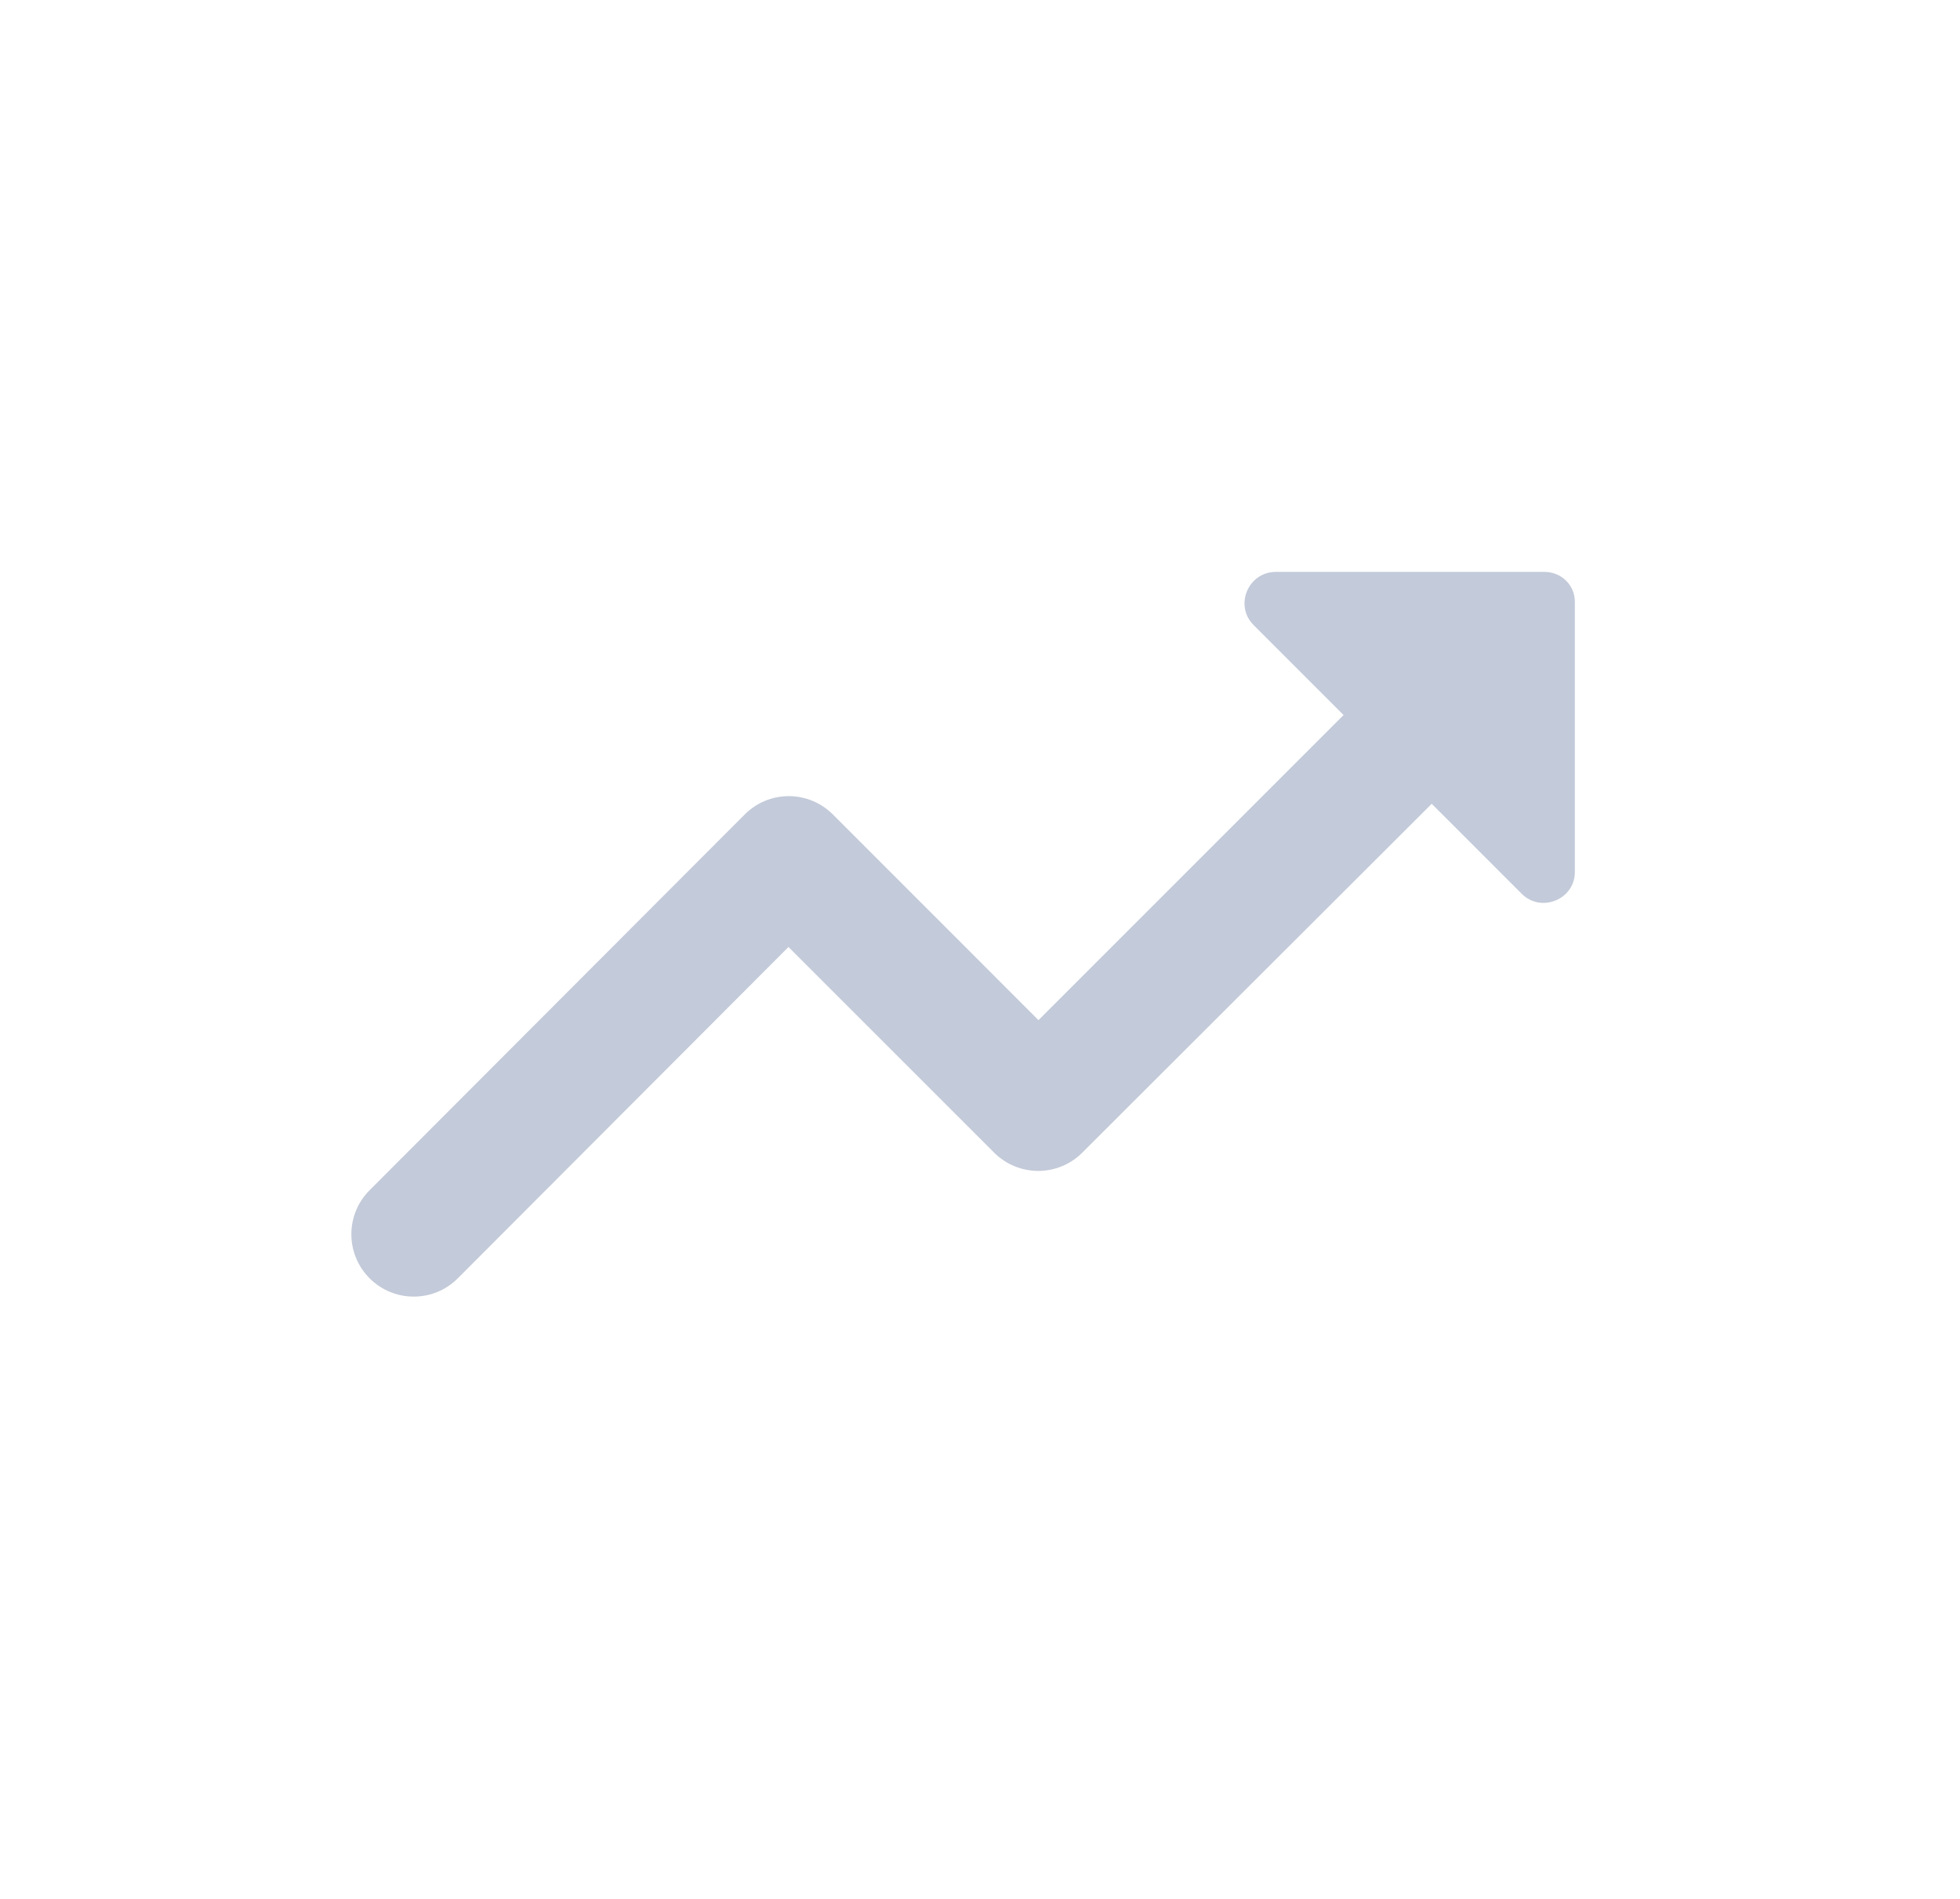 <svg width="32" height="31" viewBox="0 0 32 31" fill="none" xmlns="http://www.w3.org/2000/svg">
<path fill-rule="evenodd" clip-rule="evenodd" d="M20.466 10.203L21.936 11.673L16.955 16.654L13.598 13.296C13.407 13.105 13.148 12.997 12.878 12.997C12.608 12.997 12.349 13.105 12.159 13.296L6.035 19.43C5.637 19.828 5.637 20.471 6.035 20.869C6.433 21.267 7.076 21.267 7.474 20.869L12.873 15.46L16.231 18.817C16.629 19.215 17.272 19.215 17.67 18.817L23.375 13.122L24.845 14.592C25.161 14.908 25.712 14.684 25.712 14.235V9.846C25.722 9.56 25.498 9.336 25.212 9.336H20.834C20.374 9.336 20.15 9.887 20.466 10.203V10.203Z" fill="#C3CAD9"/>
</svg>
